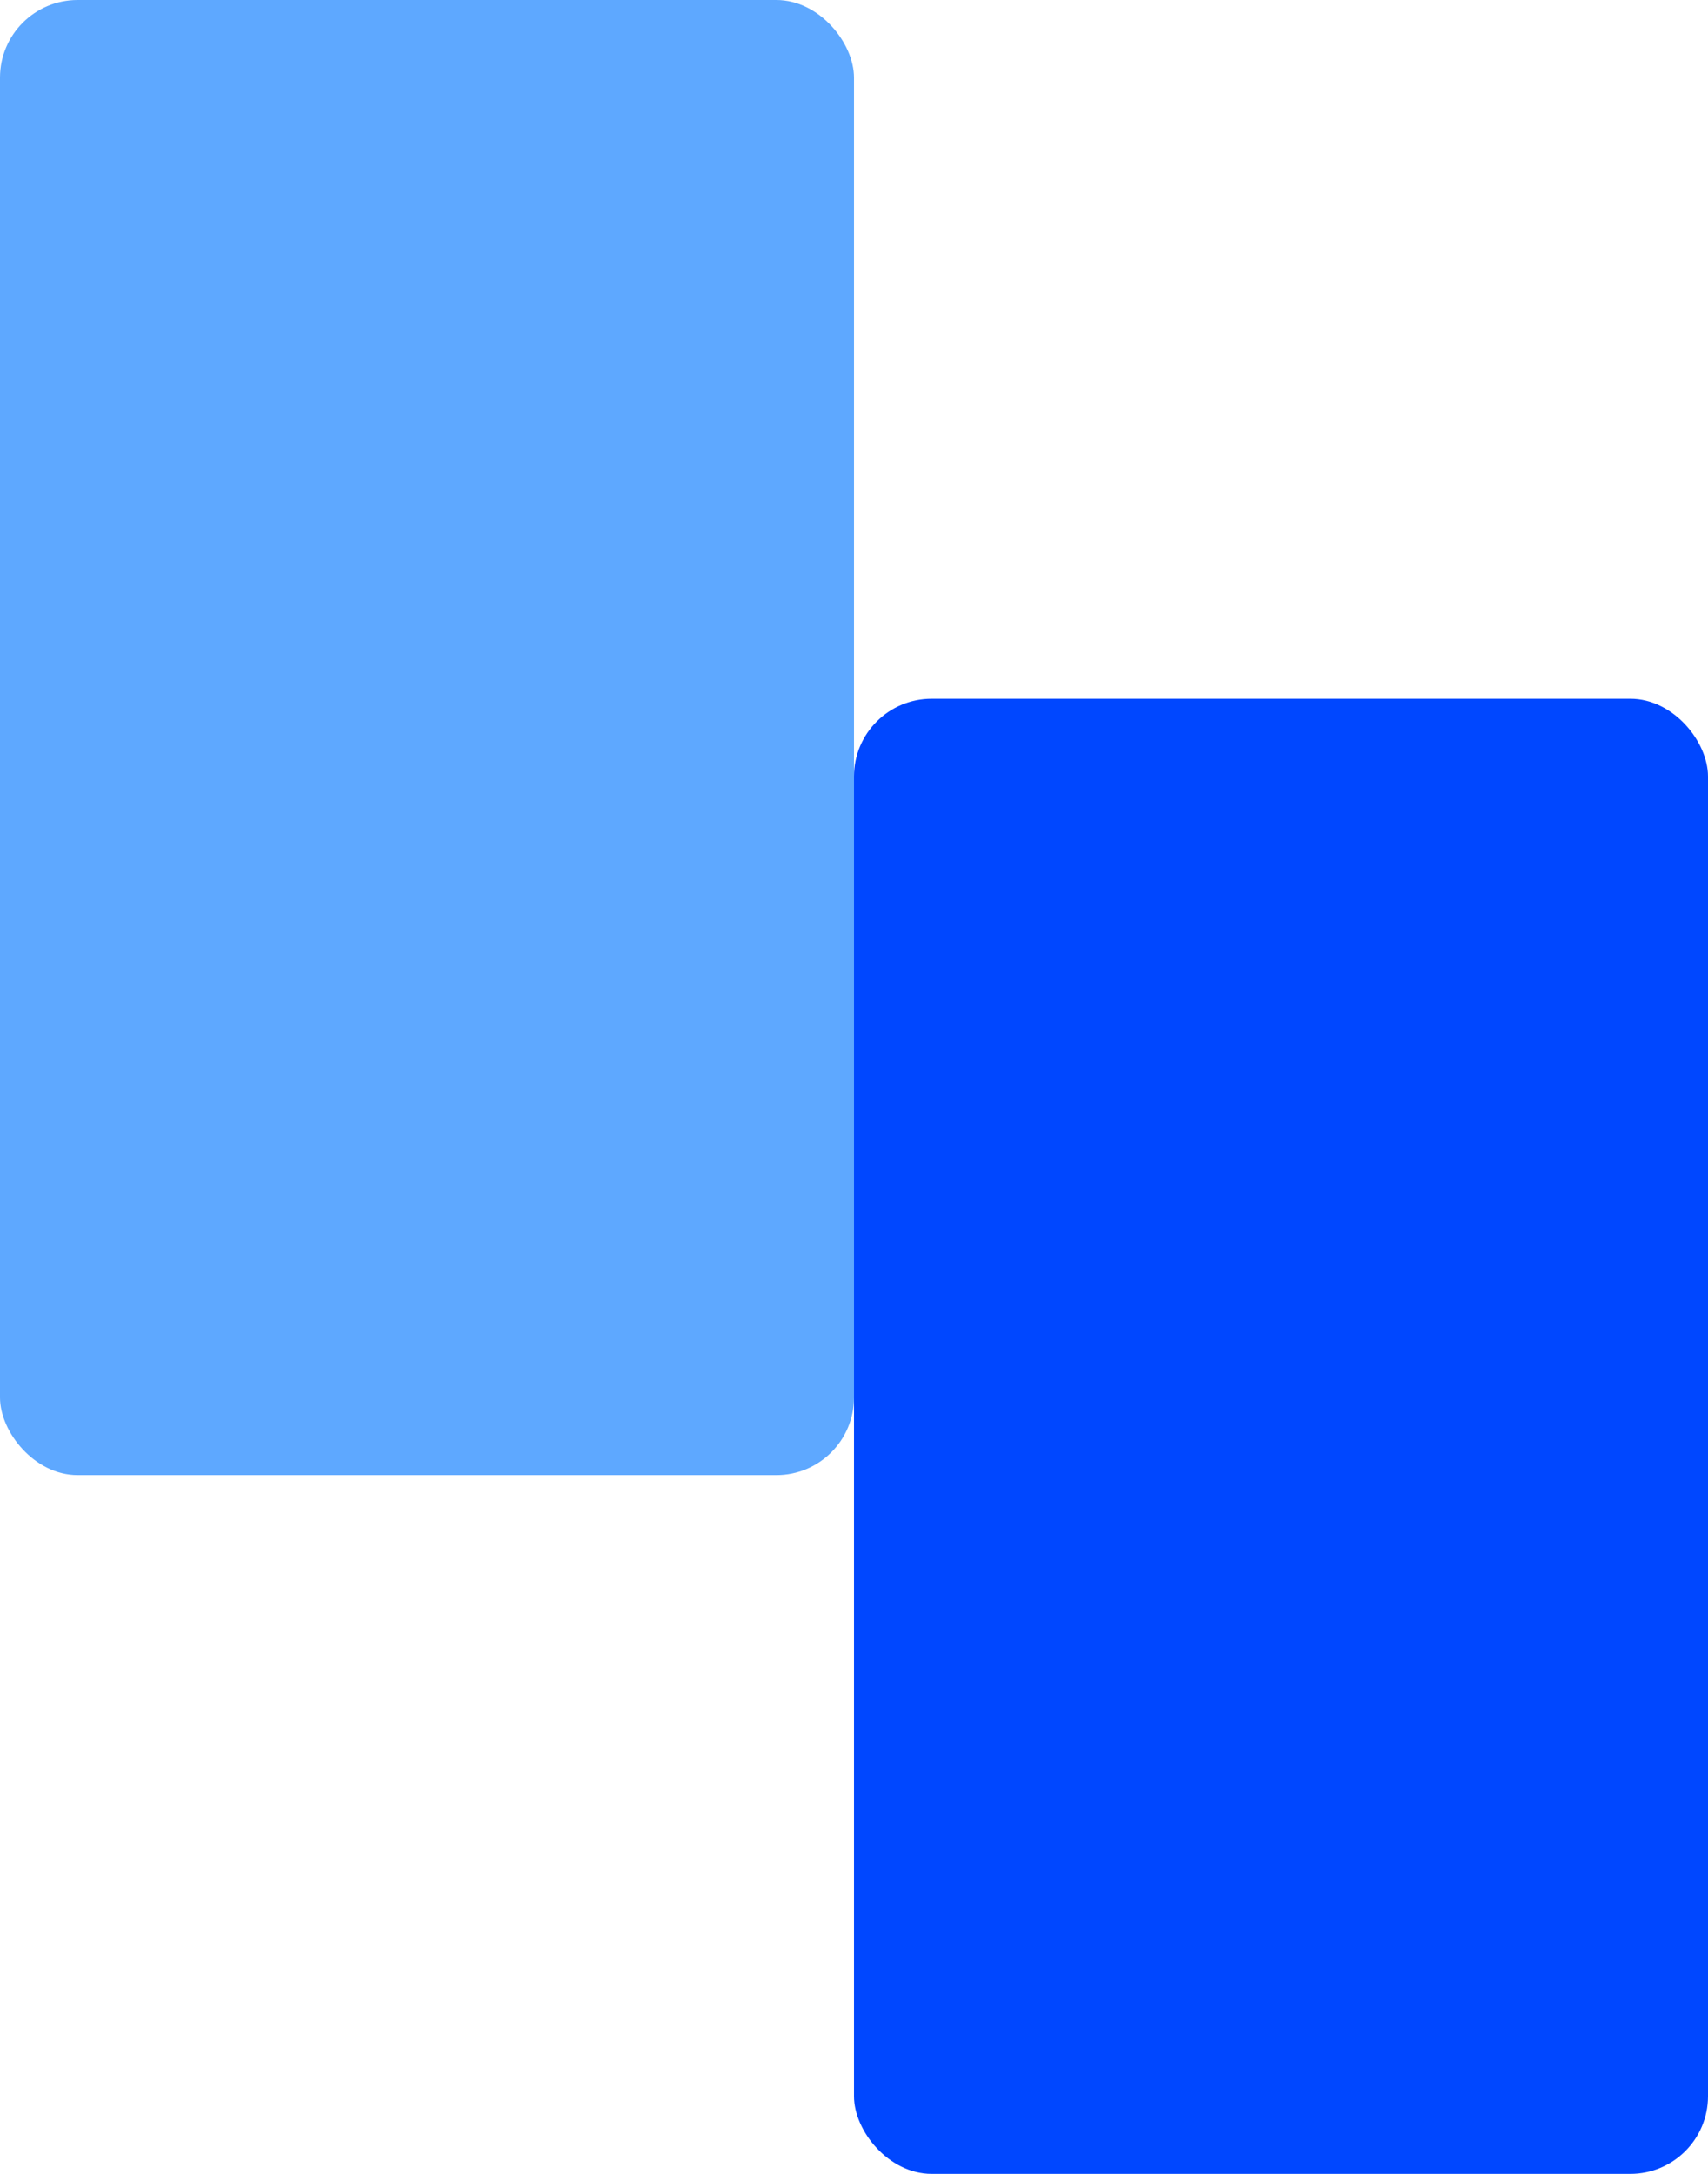 <svg width="22" height="28" viewBox="0 0 22 28" fill="none" xmlns="http://www.w3.org/2000/svg">
<rect x="11" y="9" width="11" height="19" rx="1" fill="#0047FF"/>
<rect width="11" height="19" rx="1" fill="#5EA8FF"/>
</svg>
